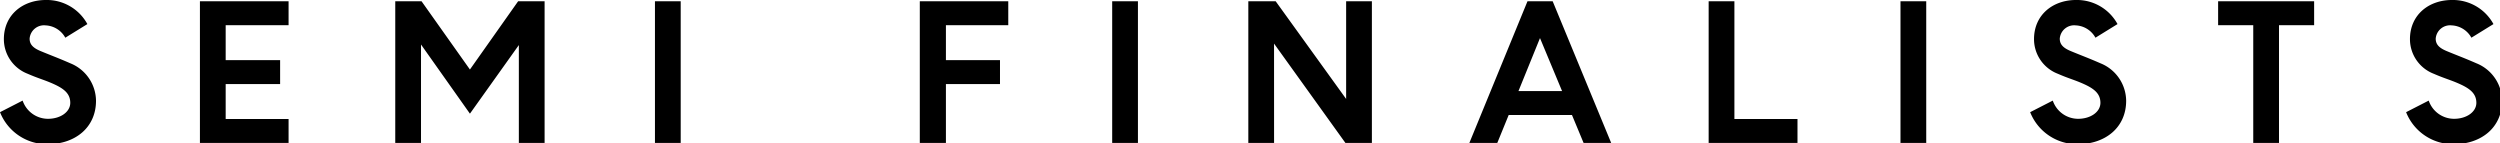 <svg xmlns="http://www.w3.org/2000/svg" width="367" height="21" viewBox="0 0 367 21">
  <path id="パス_830" data-name="パス 830" d="M-176.688.189c4.077,0,7.128-2.457,7.128-6.372a5.994,5.994,0,0,0-3.78-5.508c-1.782-.783-2.916-1.188-4.4-1.809-1.08-.459-1.566-.972-1.566-1.809a2.12,2.12,0,0,1,2.349-1.944,3.481,3.481,0,0,1,2.889,1.809l3.24-2a6.79,6.79,0,0,0-6.075-3.537c-3.429,0-6.183,2.187-6.183,5.751a5.448,5.448,0,0,0,3.483,5.076c1.674.729,2.457.891,3.834,1.512,1.485.675,2.43,1.4,2.43,2.754s-1.458,2.349-3.267,2.349a3.934,3.934,0,0,1-3.726-2.673l-3.321,1.7A7.437,7.437,0,0,0-176.688.189Zm22.383-20.979V0h13.014V-3.51h-9.234V-8.64h7.992v-3.51h-7.992v-5.13h9.234v-3.51Zm46.818,6.426V0h3.78V-20.79h-3.888l-7.074,10.017-7.1-10.017h-3.861V0h3.78V-14.445l7.182,10.152Zm23.76-6.426V0h-3.78V-20.79Zm35.1,0V0h3.834V-8.64h7.938v-3.51h-7.938v-5.13h9.153v-3.51Zm32.022,0V0h-3.78V-20.79Zm19.98,6.21L13.851,0h3.888V-20.79h-3.78V-6.453L3.618-20.79H-.4V0h3.78ZM48.816,0h4.05L44.28-20.79h-3.7L32.049,0h4.1l1.674-4.1h9.288ZM39.258-7.614l3.159-7.776,3.24,7.776ZM67.176-20.79V0H80.217V-3.51H70.956V-20.79Zm31.941,0V0h-3.78V-20.79ZM121.338.189c4.077,0,7.128-2.457,7.128-6.372a5.994,5.994,0,0,0-3.78-5.508c-1.782-.783-2.916-1.188-4.4-1.809-1.08-.459-1.566-.972-1.566-1.809a2.12,2.12,0,0,1,2.349-1.944,3.481,3.481,0,0,1,2.889,1.809l3.24-2a6.79,6.79,0,0,0-6.075-3.537c-3.429,0-6.183,2.187-6.183,5.751a5.448,5.448,0,0,0,3.483,5.076c1.674.729,2.457.891,3.834,1.512,1.485.675,2.43,1.4,2.43,2.754s-1.458,2.349-3.267,2.349a3.934,3.934,0,0,1-3.726-2.673l-3.321,1.7A7.437,7.437,0,0,0,121.338.189ZM147.123-17.28V0h3.78V-17.28h5.157v-3.51H141.966v3.51ZM176.526.189c4.077,0,7.128-2.457,7.128-6.372a5.994,5.994,0,0,0-3.78-5.508c-1.782-.783-2.916-1.188-4.4-1.809-1.08-.459-1.566-.972-1.566-1.809a2.12,2.12,0,0,1,2.349-1.944,3.481,3.481,0,0,1,2.889,1.809l3.24-2a6.79,6.79,0,0,0-6.075-3.537c-3.429,0-6.183,2.187-6.183,5.751a5.448,5.448,0,0,0,3.483,5.076c1.674.729,2.457.891,3.834,1.512,1.485.675,2.43,1.4,2.43,2.754s-1.458,2.349-3.267,2.349a3.934,3.934,0,0,1-3.726-2.673l-3.321,1.7A7.437,7.437,0,0,0,176.526.189Z" transform="translate(183.654 20.979)"/>
</svg>
